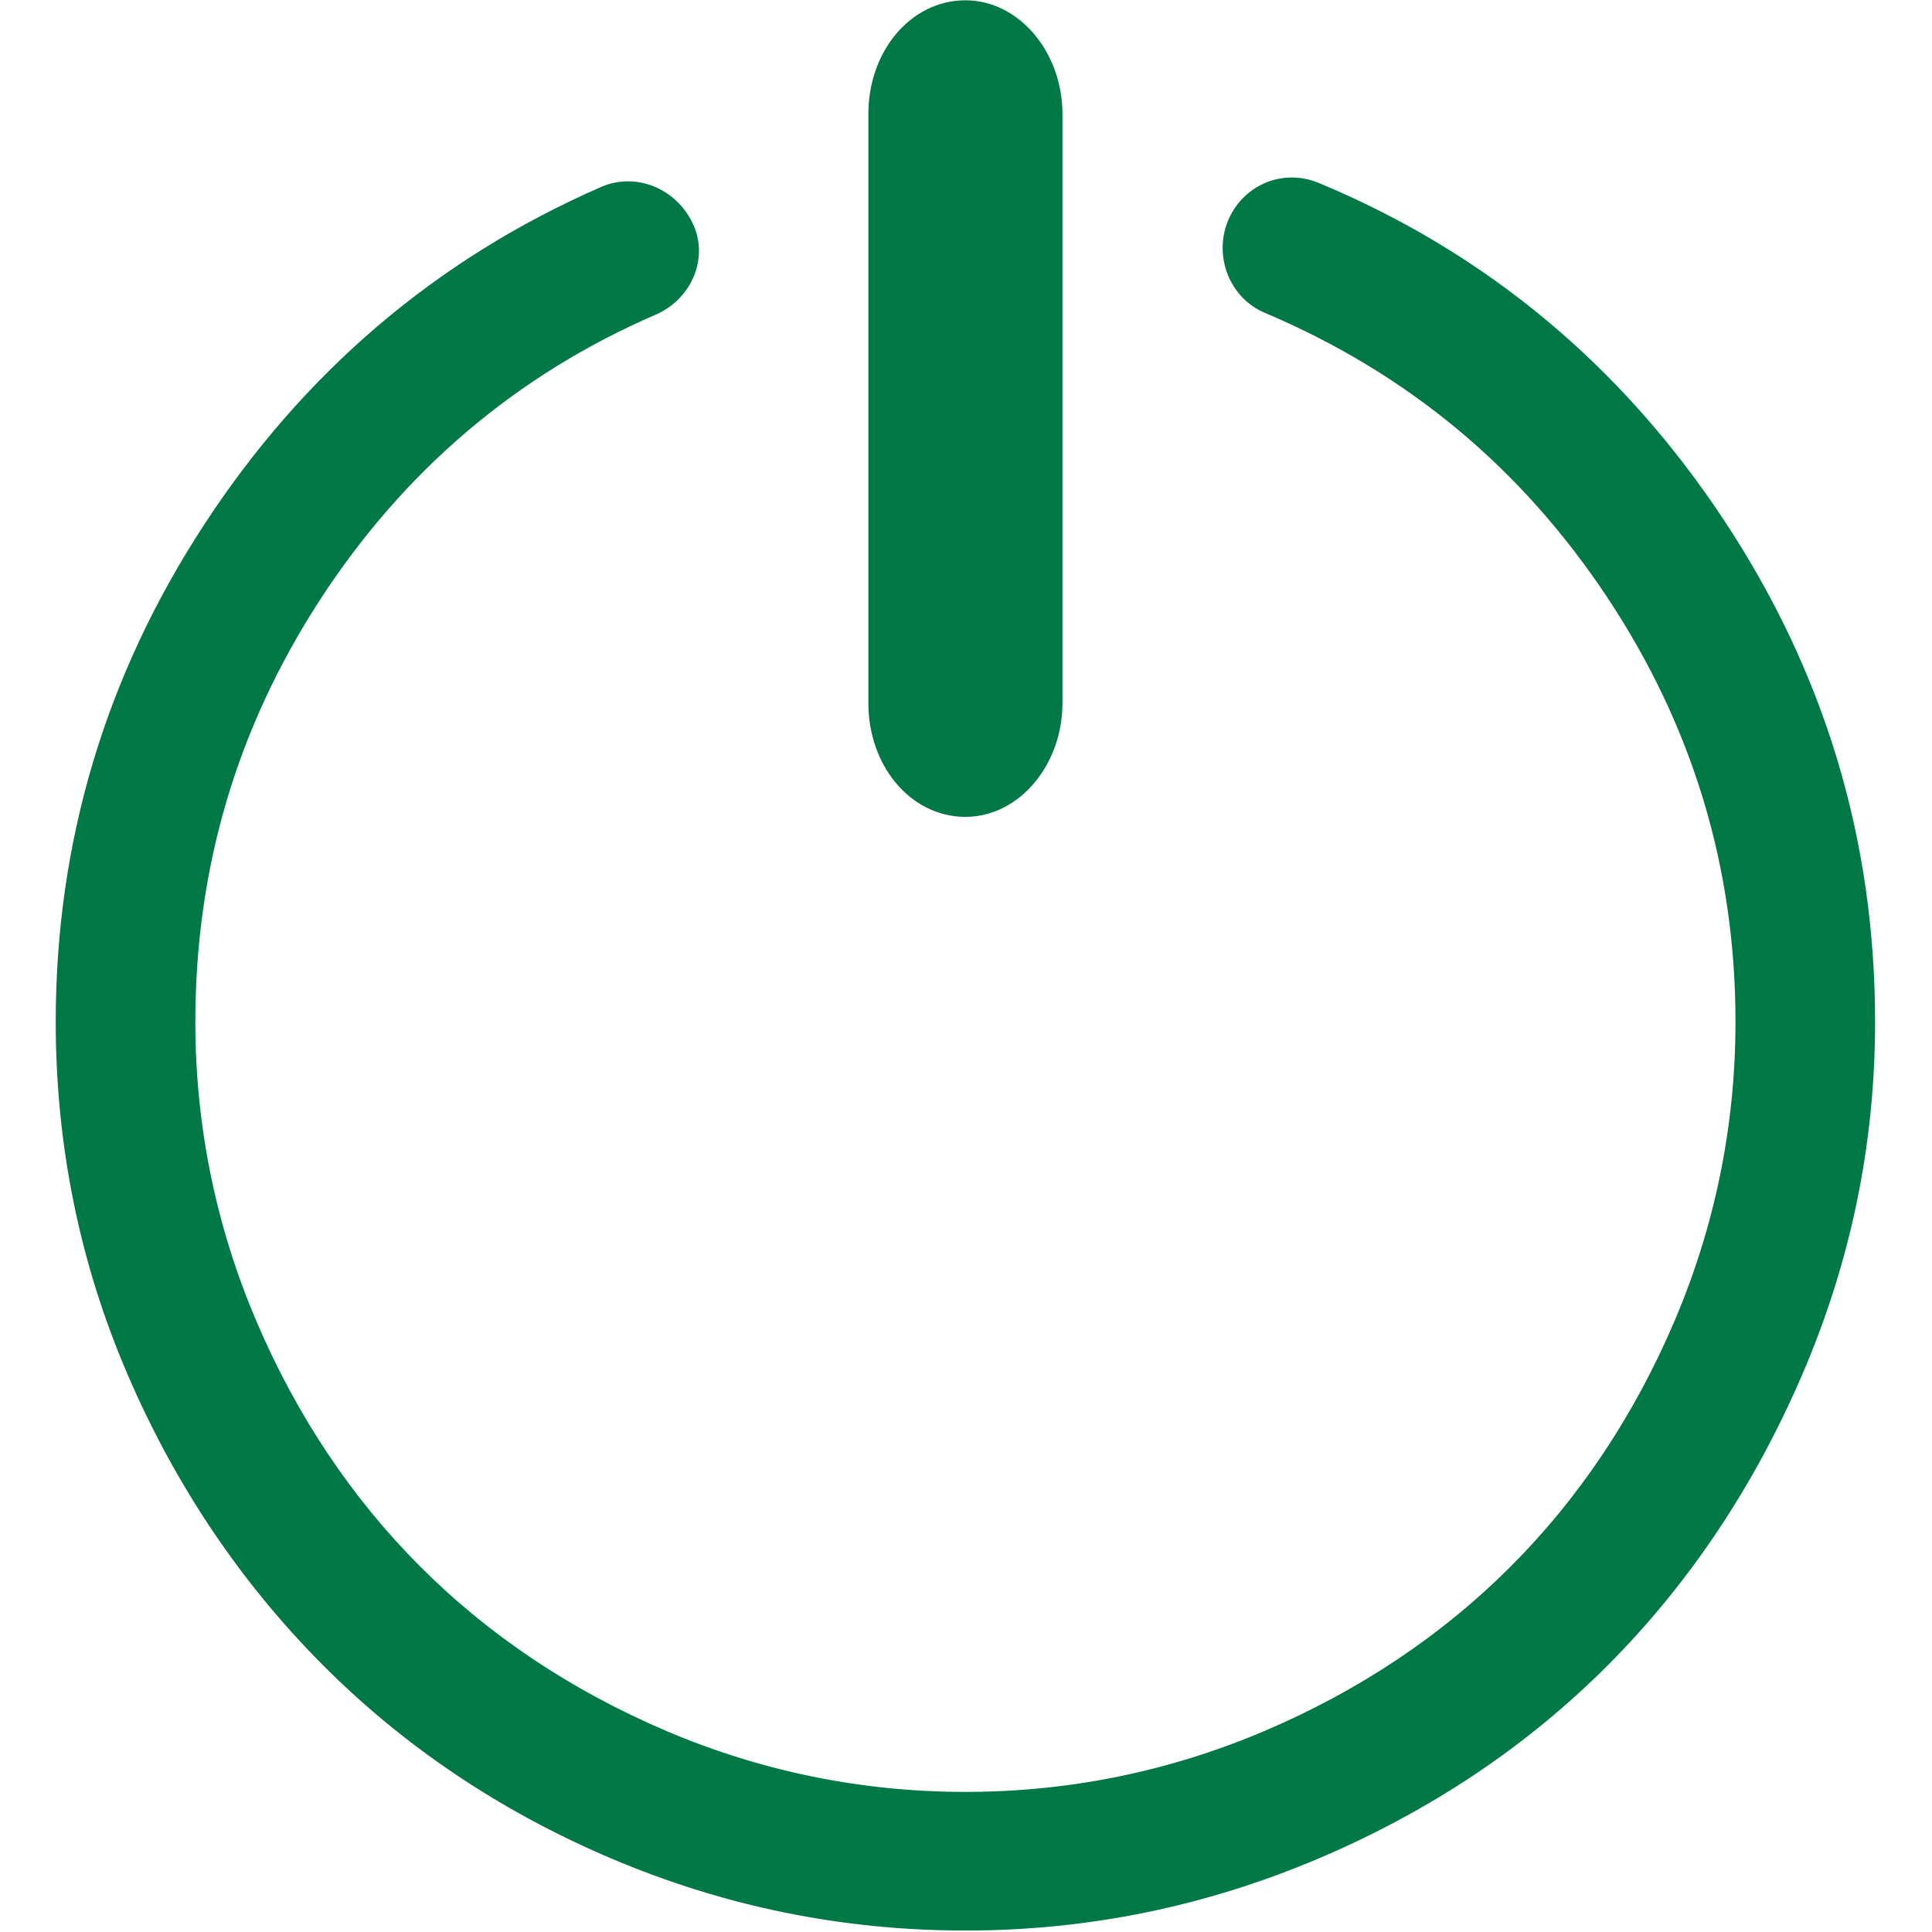 <?xml version="1.0" encoding="UTF-8" standalone="no"?>
<!-- Generator: Adobe Illustrator 16.0.0, SVG Export Plug-In . SVG Version: 6.00 Build 0)  -->

<svg
   xmlns:dc="http://purl.org/dc/elements/1.1/"
   xmlns:cc="http://creativecommons.org/ns#"
   xmlns:rdf="http://www.w3.org/1999/02/22-rdf-syntax-ns#"
   xmlns:svg="http://www.w3.org/2000/svg"
   xmlns="http://www.w3.org/2000/svg"
   xmlns:sodipodi="http://sodipodi.sourceforge.net/DTD/sodipodi-0.dtd"
   xmlns:inkscape="http://www.inkscape.org/namespaces/inkscape"
   version="1.1"
   id="Capa_1"
   x="0px"
   y="0px"
   width="649.92px"
   height="649.92px"
   viewBox="0 0 649.92 649.92"
   style="enable-background:new 0 0 649.92 649.92;"
   xml:space="preserve"
   inkscape:version="0.91 r13725"
   sodipodi:docname="on.svg"><defs
     id="defs43" /><sodipodi:namedview
     pagecolor="#ffffff"
     bordercolor="#666666"
     borderopacity="1"
     objecttolerance="10"
     gridtolerance="10"
     guidetolerance="10"
     inkscape:pageopacity="0"
     inkscape:pageshadow="2"
     inkscape:window-width="1871"
     inkscape:window-height="1056"
     id="namedview41"
     showgrid="false"
     inkscape:zoom="0.51353153"
     inkscape:cx="116.37212"
     inkscape:cy="290.01052"
     inkscape:window-x="49"
     inkscape:window-y="24"
     inkscape:window-maximized="1"
     inkscape:current-layer="g5" /><g
     id="g3"
     transform="matrix(0.936,0,0,0.936,28.744,33.047)"><g
       id="g5"
       transform="matrix(1.051,0,0,1.051,-25.275,-29.87)"
       style="fill:#007845;fill-opacity:1;stroke:#007845;stroke-opacity:1;stroke-width:10.142;stroke-miterlimit:4;stroke-dasharray:none"><path
         d="m 324.964,268.677 c 15.136,0 27.695,-15.161 27.695,-33.434 l 0,-201.391 c 0,-18.272 -12.56,-33.434 -27.695,-33.434 -15.46,0 -27.696,14.771 -27.696,33.434 l 0,201.391 c 0,18.663 12.236,33.434 27.696,33.434 z"
         id="path7"
         inkscape:connector-curvature="0"
         style="fill:#007845;fill-opacity:1;stroke:#007845;stroke-width:10.978;stroke-miterlimit:4;stroke-dasharray:none;stroke-opacity:1" /><path
         d="m 579.963,175.233 c -34,-51.332 -79.334,-89.51 -136.002,-113.119 -10.029,-4.178 -20.595,0.656 -24.515,10.134 -3.927,9.485 0.355,20.854 9.806,24.85 50.049,21.174 89.573,54.268 119.326,99.058 29.753,44.783 44.79,94.155 44.79,148.095 0,36.288 -7.198,71.266 -21.252,104.289 -14.061,33.017 -33.345,61.787 -57.211,85.653 -23.866,23.866 -52.636,43.15 -85.653,57.211 -33.023,14.054 -68.001,21.251 -104.288,21.251 -36.289,0 -71.272,-7.197 -104.289,-21.251 C 187.658,577.343 158.888,558.059 135.022,534.193 111.156,510.326 91.864,481.556 77.811,448.54 63.751,415.517 56.56,380.539 56.56,344.251 c 0,-53.292 14.381,-102.329 43.479,-147.118 29.098,-44.79 68.266,-78.281 117.038,-99.386 9.416,-4.073 14.465,-14.89 10.134,-24.187 C 222.706,63.879 211.77,59.311 202.368,63.426 146.704,87.759 102.325,125.868 68.98,176.865 35.635,227.862 18.96,283.769 18.96,344.251 c 0,41.52 8.035,81.134 24.194,118.67 16.208,37.655 38.332,70.205 65.385,97.427 27.214,27.381 59.799,49.421 97.426,65.385 37.892,16.076 77.479,24.188 118.998,24.188 41.519,0 81.05,-8.229 118.67,-24.188 37.898,-16.083 70.532,-38.004 97.754,-65.385 27.054,-27.222 48.897,-59.89 65.057,-97.427 16.209,-37.654 24.516,-77.15 24.516,-118.67 0,-61.465 -16.997,-117.693 -50.997,-169.018 z"
         id="path9"
         inkscape:connector-curvature="0"
         style="fill:#007845;fill-opacity:1;stroke:#007845;stroke-opacity:1;stroke-width:10.142;stroke-miterlimit:4;stroke-dasharray:none" /></g></g><g
     id="g11" /><g
     id="g13" /><g
     id="g15" /><g
     id="g17" /><g
     id="g19" /><g
     id="g21" /><g
     id="g23" /><g
     id="g25" /><g
     id="g27" /><g
     id="g29" /><g
     id="g31" /><g
     id="g33" /><g
     id="g35" /><g
     id="g37" /><g
     id="g39" /></svg>